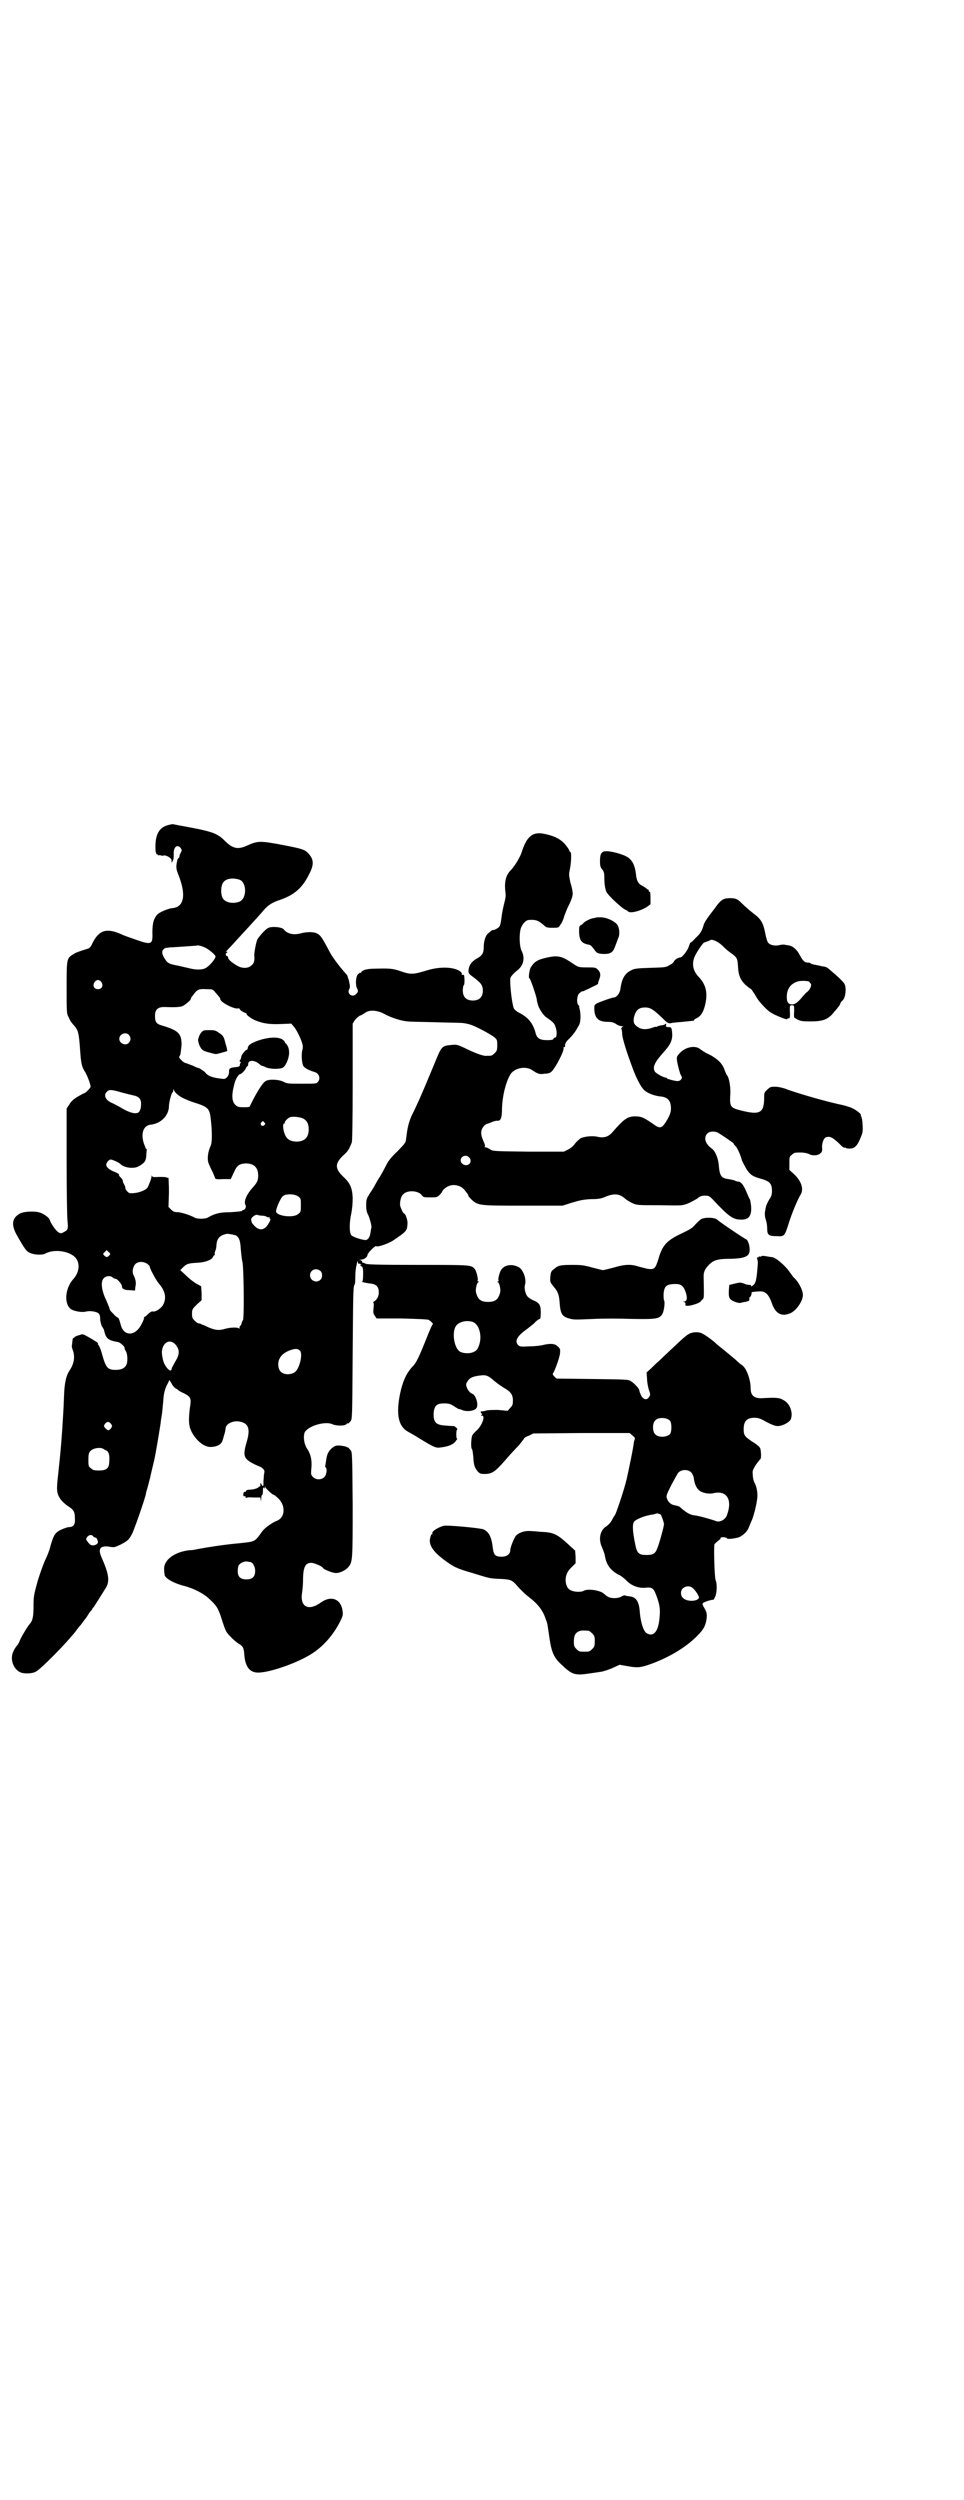 <?xml version="1.0" standalone="no"?>
<!DOCTYPE svg PUBLIC "-//W3C//DTD SVG 20010904//EN"
 "http://www.w3.org/TR/2001/REC-SVG-20010904/DTD/svg10.dtd">
<svg version="1.0" xmlns="http://www.w3.org/2000/svg"
 width="1107pt" height="2870pt" viewBox="0 0 1107 2870"
 preserveAspectRatio="xMidYMid meet">
<g transform="translate(0,2870) scale(0.5,-0.5)"
fill="#000000" stroke="none">
<path d="M387 3846 c-20 -5 -29 -19 -30 -46 0 -9 0 -16 1 -17 1 -1 1 -2 1 -3
-1 -2 -1 -2 1 -1 1 1 2 0 2 -1 0 -2 1 -2 1 -2 1 1 4 1 7 0 4 -1 6 -1 6 0 0 1
4 0 9 -2 7 -4 9 -6 9 -10 l0 -5 3 5 c2 3 2 9 2 15 -1 16 8 24 16 14 3 -5 3 -5
0 -11 -2 -3 -3 -7 -3 -9 0 -1 -1 -3 -2 -3 -1 -1 -3 -3 -3 -6 -3 -13 -3 -19 3
-33 18 -46 13 -74 -15 -76 -9 -1 -28 -9 -33 -14 -9 -9 -12 -21 -12 -42 1 -28
-2 -29 -39 -16 -14 5 -29 10 -32 12 -34 15 -51 10 -66 -19 -4 -9 -7 -13 -11
-14 -23 -7 -28 -9 -34 -13 -15 -9 -15 -11 -15 -77 0 -58 0 -59 5 -68 2 -6 7
-13 10 -16 12 -13 13 -18 16 -59 2 -31 4 -39 12 -51 5 -9 12 -27 12 -33 0 -3
-12 -15 -15 -15 -1 0 -8 -4 -15 -8 -10 -6 -15 -11 -19 -18 l-6 -9 0 -120 c0
-66 1 -128 2 -138 2 -19 1 -21 -9 -26 -5 -3 -7 -3 -12 0 -5 3 -17 19 -20 29
-2 5 -13 13 -22 16 -12 4 -36 3 -46 -2 -19 -10 -21 -27 -6 -52 17 -30 21 -35
28 -38 9 -5 29 -6 36 -2 22 12 61 5 72 -13 8 -13 5 -32 -8 -46 -18 -20 -21
-54 -7 -67 6 -6 27 -10 37 -7 9 2 23 0 28 -4 3 -3 4 -6 4 -12 0 -6 2 -13 4
-18 3 -4 5 -8 5 -9 4 -19 9 -23 31 -27 5 0 16 -10 16 -13 0 -2 1 -5 3 -8 4 -6
5 -25 1 -32 -4 -7 -11 -11 -24 -11 -20 0 -23 5 -33 41 -2 7 -5 13 -6 15 -2 2
-3 4 -2 4 1 2 -4 5 -23 16 -11 6 -12 7 -19 4 -5 -1 -9 -3 -11 -4 -1 -2 -3 -3
-4 -3 -1 0 -1 -4 -2 -8 0 -5 -1 -9 -1 -10 0 -1 0 -5 2 -9 6 -16 3 -32 -7 -47
-8 -12 -12 -28 -13 -60 -1 -31 -2 -40 -4 -75 -3 -40 -3 -43 -9 -100 -5 -42 -4
-47 5 -61 3 -4 10 -11 16 -15 14 -9 17 -13 17 -29 1 -14 -3 -20 -14 -20 -3 0
-11 -3 -18 -6 -14 -7 -17 -13 -24 -37 -2 -9 -7 -22 -11 -30 -4 -8 -12 -30 -18
-49 -9 -33 -10 -36 -10 -59 0 -26 -2 -34 -10 -43 -5 -6 -20 -31 -22 -38 -1 -2
-3 -7 -6 -10 -3 -3 -7 -10 -9 -15 -7 -16 0 -38 16 -46 8 -4 27 -4 36 1 12 6
70 65 92 93 4 6 9 12 12 15 2 3 7 10 12 16 4 6 8 13 10 15 2 2 4 4 4 5 0 1 1
3 3 4 2 3 21 33 29 46 8 15 6 31 -11 69 -6 14 -5 22 4 24 4 1 10 1 14 0 5 -1
9 -1 10 -1 3 -1 28 11 32 16 3 2 7 8 10 14 5 9 30 81 32 92 0 3 3 11 5 19 2 7
4 16 5 19 1 6 3 13 9 39 4 17 12 67 15 86 0 4 2 14 3 21 1 7 2 21 3 30 1 18 4
29 11 41 l3 7 5 -8 c2 -5 7 -10 10 -12 3 -1 5 -3 6 -4 1 -1 6 -4 13 -7 15 -8
17 -11 13 -34 -3 -26 -3 -39 3 -52 10 -21 29 -37 44 -37 15 0 26 6 28 15 1 1
2 7 4 13 2 6 3 12 3 14 0 11 18 20 34 16 19 -4 23 -17 15 -45 -10 -34 -8 -40
18 -53 7 -3 13 -6 14 -6 0 0 3 -2 5 -4 4 -4 4 -5 2 -15 0 -5 -1 -13 -1 -17 1
-9 -2 -10 -5 -3 -2 4 -2 4 -2 -2 0 -3 -1 -5 -2 -4 -1 1 -2 0 -2 -1 0 -2 -11
-6 -20 -6 -5 0 -8 -1 -9 -3 0 -2 -2 -3 -3 -2 -2 1 -4 -5 -3 -9 1 -1 2 -2 3 -1
1 1 2 0 2 -2 0 -2 1 -3 1 -2 1 1 8 2 17 1 l16 0 1 -7 c0 -4 0 -4 1 4 0 5 1 9
2 9 1 0 2 3 2 13 0 4 1 5 2 3 2 -2 2 -2 2 1 0 3 1 3 1 1 2 -4 17 -18 20 -18 1
0 6 -4 11 -9 16 -16 15 -42 -3 -50 -13 -5 -29 -17 -35 -25 -17 -24 -15 -23
-52 -27 -33 -3 -67 -8 -99 -14 -3 -1 -10 -2 -16 -2 -35 -4 -60 -23 -58 -45 0
-5 1 -10 1 -11 0 -8 21 -20 45 -26 23 -6 46 -18 60 -32 16 -15 19 -21 28 -50
7 -21 8 -24 18 -34 5 -6 14 -13 18 -16 11 -6 13 -10 14 -25 2 -28 12 -42 32
-42 26 0 87 21 121 42 28 17 52 45 67 75 6 12 7 15 6 23 -3 29 -26 38 -50 21
-29 -21 -49 -10 -43 24 1 7 2 19 2 26 0 31 5 41 19 41 7 0 27 -9 27 -12 0 -2
18 -10 26 -11 9 -2 23 4 31 12 11 13 11 13 11 145 -1 118 -1 120 -5 125 -3 3
-5 6 -6 6 -1 0 -2 0 -3 1 -1 1 -6 2 -13 3 -11 1 -13 0 -20 -5 -9 -8 -12 -14
-14 -29 -1 -7 -2 -13 -2 -13 -1 -1 0 -2 1 -3 4 -3 2 -17 -3 -22 -7 -7 -19 -7
-26 0 -5 5 -5 6 -4 19 2 18 -1 33 -9 45 -8 11 -10 30 -6 39 9 15 48 26 64 18
9 -4 30 -4 32 1 1 1 2 2 3 1 1 -1 3 2 6 5 4 5 4 7 5 157 1 124 1 152 4 156 2
3 2 10 2 19 0 8 1 20 3 27 1 7 3 11 3 7 0 -3 1 -5 2 -4 0 0 2 0 4 -1 3 -2 3
-2 0 -2 -2 0 -1 -1 2 -3 4 -3 4 -5 4 -19 0 -11 -1 -16 -2 -16 -4 -1 10 -4 21
-5 12 -2 17 -8 17 -20 0 -9 -4 -17 -11 -21 -2 -1 -3 -2 -2 -2 1 0 2 -4 1 -12
-1 -11 -1 -14 3 -19 l4 -6 57 0 c39 -1 59 -2 62 -3 6 -3 12 -10 10 -10 -1 -1
-5 -9 -9 -19 -24 -60 -28 -69 -39 -80 -14 -16 -21 -33 -27 -60 -10 -49 -4 -77
20 -89 3 -2 13 -7 22 -13 36 -22 40 -24 52 -22 17 2 29 7 34 15 3 4 5 6 3 5
-1 -1 -2 2 -2 10 0 7 1 11 2 11 3 0 -5 8 -8 8 0 0 -8 0 -16 1 -25 1 -31 7 -30
30 2 16 7 21 24 21 11 0 14 -1 22 -6 6 -4 11 -7 12 -7 2 0 4 -1 5 -1 9 -6 31
-4 35 3 6 7 -1 30 -9 33 -5 2 -10 7 -13 15 -2 6 -2 8 2 14 5 8 12 11 28 13 15
2 19 0 34 -13 6 -5 16 -12 21 -15 16 -9 21 -16 21 -29 0 -10 -1 -12 -6 -17
l-6 -7 -22 2 c-14 0 -25 0 -29 -2 -5 -1 -9 -2 -9 -1 -3 0 -2 -4 0 -5 2 -1 2
-2 0 -3 -2 -2 -2 -2 1 -2 8 0 1 -21 -11 -33 -5 -4 -10 -10 -11 -12 -3 -5 -4
-30 -1 -32 1 0 2 -8 3 -17 1 -20 3 -25 10 -34 5 -5 6 -6 16 -6 17 0 24 5 46
30 11 13 26 29 33 36 6 8 12 15 12 16 0 1 5 4 11 6 l10 5 111 1 110 0 7 -6 c4
-3 6 -6 5 -7 0 -1 -1 -4 -2 -7 -1 -13 -13 -69 -17 -87 -6 -25 -25 -81 -27 -82
-1 -1 -3 -4 -5 -8 -4 -8 -8 -13 -17 -19 -12 -9 -16 -29 -7 -47 2 -5 5 -13 6
-17 3 -22 13 -35 31 -45 6 -2 14 -9 19 -14 12 -12 28 -18 45 -16 14 1 17 -1
23 -17 7 -18 10 -31 8 -49 -2 -33 -13 -48 -29 -39 -8 4 -15 25 -17 54 -2 20
-9 30 -23 31 -5 1 -9 1 -10 2 -1 1 -5 0 -8 -2 -3 -2 -9 -4 -16 -4 -12 0 -16 2
-26 11 -9 7 -35 11 -45 6 -6 -4 -23 -3 -30 1 -8 3 -12 13 -12 25 1 11 4 19 15
29 l8 8 0 14 -1 15 -11 10 c-29 27 -37 32 -66 33 -10 1 -23 2 -27 2 -12 1 -27
-4 -33 -12 -5 -8 -12 -26 -12 -32 0 -9 -8 -15 -20 -15 -14 0 -18 4 -20 19 -3
27 -9 38 -22 44 -9 3 -82 10 -91 8 -12 -3 -28 -13 -26 -17 1 -1 0 -2 -1 -2 -1
0 -3 -4 -4 -9 -4 -15 6 -31 33 -51 22 -16 28 -19 66 -30 39 -12 37 -12 64 -13
21 -1 26 -3 36 -15 9 -10 19 -20 27 -26 22 -17 33 -31 40 -53 4 -10 3 -9 8
-42 5 -33 10 -45 29 -62 23 -22 30 -24 63 -19 8 1 20 3 27 4 6 1 18 5 27 9
l15 7 17 -3 c23 -4 28 -4 47 2 45 15 88 40 115 68 15 15 19 24 21 40 1 10 0
15 -7 26 -3 6 -3 7 -1 9 4 3 21 8 23 7 0 -1 2 2 4 6 5 9 5 31 2 38 -3 4 -5 76
-3 84 1 1 5 5 9 8 4 3 6 5 5 5 -1 0 -1 1 1 2 3 2 14 0 14 -2 0 -2 13 -1 25 2
10 3 22 14 25 24 2 4 4 10 6 14 4 8 11 34 13 51 2 11 -1 28 -6 37 -2 3 -4 11
-4 17 -1 10 -1 11 7 24 5 7 10 13 10 13 3 0 2 19 0 25 -1 3 -8 9 -18 15 -18
12 -20 15 -20 29 0 18 7 26 25 26 9 0 14 -2 28 -10 12 -6 19 -9 25 -9 11 0 26
8 30 15 6 14 -1 35 -14 43 -11 7 -16 8 -51 6 -19 -1 -27 6 -27 23 0 20 -10 47
-20 53 -3 2 -8 6 -11 9 -3 3 -15 13 -26 22 -11 9 -20 16 -21 17 -5 6 -31 25
-37 26 -9 3 -23 1 -29 -4 -5 -2 -28 -24 -67 -61 -5 -4 -13 -12 -18 -17 l-10
-9 1 -13 c0 -8 2 -19 4 -26 4 -11 4 -12 1 -17 -5 -8 -12 -7 -18 2 -2 5 -4 9
-4 10 0 1 -1 3 -1 4 0 3 -12 16 -19 20 -5 4 -12 4 -88 5 l-83 1 -5 5 c-3 3 -4
5 -3 7 4 5 14 33 16 44 1 11 1 12 -4 17 -7 7 -15 8 -31 5 -6 -2 -22 -4 -34 -4
-21 -1 -23 -1 -27 3 -8 8 -3 19 14 32 7 5 17 13 23 18 5 6 11 10 13 10 1 0 2
4 2 15 0 17 -3 22 -18 28 -4 2 -9 5 -11 7 -6 5 -10 21 -7 29 3 12 -3 30 -12
38 -13 9 -32 9 -41 -2 -5 -4 -10 -24 -8 -27 1 -1 0 -2 -1 -2 -3 0 -3 0 0 -2 3
-2 6 -15 5 -22 -4 -17 -11 -23 -28 -23 -17 0 -24 6 -28 23 -1 7 2 20 5 22 3 2
3 2 0 2 -1 0 -2 1 -1 2 2 3 -3 23 -7 27 -8 9 -9 9 -132 9 -96 0 -116 1 -119 3
-3 2 -5 2 -6 2 0 -1 -1 0 -1 2 0 1 -2 3 -4 4 -4 0 -4 1 1 1 7 0 15 6 15 11 0
4 18 22 20 20 3 -3 28 6 39 13 32 22 32 22 33 40 0 8 -5 22 -8 22 -2 0 -7 11
-9 18 -1 9 2 22 7 26 9 10 33 9 42 -1 4 -6 6 -6 20 -6 15 0 16 0 22 6 3 3 6 7
6 8 0 1 2 4 5 6 13 12 34 11 46 -3 3 -4 6 -8 7 -9 1 -2 2 -4 2 -5 0 -1 4 -5 8
-9 15 -13 18 -13 118 -13 l90 0 22 7 c17 5 25 7 43 8 18 0 24 1 35 6 20 8 32
6 45 -6 2 -2 9 -6 15 -9 11 -5 11 -5 63 -5 52 -1 52 -1 65 4 7 3 16 8 21 11 6
5 10 7 17 7 10 0 11 0 23 -13 33 -35 43 -42 60 -42 19 -1 26 9 24 32 -1 7 -2
14 -3 15 -1 1 -4 8 -7 15 -6 15 -12 24 -18 25 -2 0 -7 1 -10 3 -3 1 -9 2 -14
3 -16 2 -20 7 -22 30 -1 17 -8 34 -16 40 -15 10 -20 26 -10 35 5 5 16 5 23 2
9 -5 35 -23 37 -25 0 -2 2 -4 4 -6 4 -3 12 -21 15 -33 2 -5 7 -14 11 -21 9
-13 14 -16 32 -21 21 -6 26 -11 26 -29 0 -8 -2 -13 -7 -20 -6 -11 -7 -14 -9
-27 -1 -6 0 -13 2 -19 2 -5 3 -14 3 -19 0 -15 3 -18 21 -18 18 -1 19 -1 28 28
8 26 22 58 27 66 9 13 3 32 -14 48 l-11 10 0 15 c0 14 0 16 6 20 5 5 7 5 20 5
8 0 17 -2 20 -4 8 -4 20 -3 25 2 4 3 5 6 4 14 0 11 4 21 9 23 9 3 15 0 31 -15
5 -6 11 -10 12 -9 1 1 2 1 2 0 0 -1 4 -2 9 -2 12 0 18 6 26 26 5 12 5 16 4 30
0 8 -2 16 -3 18 -1 1 -1 3 -1 3 2 2 -11 12 -20 16 -4 2 -14 5 -22 7 -34 7 -90
23 -125 35 -9 4 -22 7 -29 7 -10 0 -12 0 -18 -6 -8 -7 -8 -7 -8 -24 -1 -30
-11 -35 -51 -25 -26 6 -28 9 -27 33 2 18 -2 42 -7 48 -1 1 -4 7 -6 13 -5 14
-14 23 -31 33 -15 7 -19 10 -27 16 -12 7 -32 3 -45 -11 -7 -8 -7 -8 -6 -18 2
-12 7 -30 9 -33 5 -5 0 -13 -8 -13 -6 0 -24 5 -24 6 0 1 -1 2 -3 2 -5 0 -23
10 -25 14 -6 10 0 22 20 44 16 18 20 27 20 41 -1 16 -2 17 -9 17 -6 0 -6 1 -5
5 0 3 0 4 -2 2 -2 -2 -6 -3 -10 -3 -4 -1 -8 -2 -9 -3 -2 -1 -3 -1 -3 0 0 0 -4
-1 -9 -3 -13 -4 -23 -4 -32 2 -9 6 -11 11 -9 22 4 17 11 23 26 23 12 0 19 -5
39 -24 12 -12 14 -13 20 -12 3 1 15 2 27 3 27 3 26 2 26 4 0 1 3 3 7 5 10 5
16 16 20 37 4 25 -1 41 -17 58 -14 15 -16 33 -6 51 9 16 17 26 19 27 6 2 12 4
15 6 5 2 20 -5 30 -16 4 -4 9 -8 10 -9 2 -1 6 -5 11 -8 10 -8 11 -11 12 -28 1
-21 6 -31 17 -42 6 -5 11 -9 12 -9 1 0 5 -6 9 -12 4 -7 9 -15 11 -17 9 -11 20
-22 27 -26 9 -6 37 -17 37 -15 0 1 1 2 3 2 3 0 4 1 3 18 0 12 0 12 5 12 5 0 5
0 5 -14 -1 -8 0 -14 0 -14 12 -8 15 -9 38 -9 29 0 41 5 54 22 5 5 9 11 10 12
1 1 3 4 4 7 1 3 3 5 4 6 8 5 11 31 5 40 -4 6 -17 18 -29 28 -10 9 -12 10 -18
11 -3 0 -9 2 -15 3 -5 1 -11 2 -12 3 -2 0 -3 0 -3 1 0 1 -2 2 -6 2 -8 0 -12 4
-19 17 -6 12 -15 20 -23 22 -3 1 -8 1 -11 2 -3 1 -10 0 -14 -1 -9 -2 -20 0
-24 5 -2 1 -5 10 -7 20 -5 27 -10 35 -29 49 -9 7 -20 17 -24 21 -11 11 -15 13
-28 13 -14 0 -20 -3 -30 -16 -4 -6 -13 -17 -18 -24 -6 -8 -12 -17 -13 -22 -4
-14 -8 -20 -19 -30 -5 -6 -10 -10 -11 -10 -1 0 -2 -4 -4 -9 -2 -8 -15 -25 -19
-25 -5 0 -13 -5 -15 -9 -1 -3 -6 -7 -11 -9 -7 -5 -11 -5 -44 -6 -32 -1 -37 -2
-44 -6 -14 -7 -21 -19 -24 -42 -1 -10 -9 -20 -15 -20 -4 0 -29 -9 -38 -13 -7
-4 -7 -4 -7 -15 1 -20 10 -28 31 -28 8 0 13 -1 19 -5 4 -3 10 -5 13 -5 4 0 5
0 1 -2 -1 -1 -3 -3 -2 -4 1 -1 2 -7 2 -13 1 -11 11 -43 25 -80 7 -19 18 -41
25 -47 6 -7 22 -13 35 -15 19 -1 27 -9 27 -28 0 -8 -2 -13 -7 -23 -14 -24 -17
-25 -36 -11 -19 13 -25 16 -39 16 -18 0 -26 -6 -53 -37 -9 -10 -19 -13 -33
-10 -11 3 -30 1 -39 -3 -3 -2 -9 -7 -13 -12 -4 -6 -10 -11 -16 -14 l-10 -5
-81 0 c-80 1 -81 1 -88 5 -4 3 -9 5 -11 5 -2 0 -3 1 -2 1 2 1 1 5 -3 14 -7 16
-6 25 1 33 3 4 7 6 8 6 1 0 6 2 11 4 4 2 10 3 12 3 8 -1 11 6 11 29 1 29 9 60
19 77 9 15 34 20 49 11 15 -10 18 -11 30 -9 8 0 13 2 16 5 10 10 31 51 27 55
0 0 0 1 2 1 1 0 2 1 2 2 -1 5 1 10 11 19 5 5 11 13 13 16 2 3 5 9 7 12 5 7 6
28 1 43 0 0 0 0 1 1 0 0 -1 2 -3 4 -4 5 -3 21 2 26 3 3 6 5 7 5 2 0 5 1 8 3 3
1 11 5 17 8 7 3 12 6 12 7 -1 0 0 3 1 6 5 12 5 18 -1 25 -6 6 -6 6 -26 6 -20
0 -20 1 -31 8 -26 18 -35 20 -59 15 -23 -5 -30 -9 -39 -23 -3 -5 -6 -25 -3
-25 2 0 16 -41 17 -49 0 -3 1 -6 1 -6 0 0 1 -2 1 -4 2 -9 12 -25 19 -30 16
-11 20 -15 22 -23 4 -11 3 -24 -1 -24 -1 0 -3 -1 -4 -3 0 -2 -5 -3 -14 -3 -17
0 -24 4 -27 17 -6 22 -17 35 -36 45 -8 4 -12 8 -14 11 -4 11 -9 51 -8 68 0 4
6 11 17 20 14 11 17 29 9 44 -5 10 -6 37 -2 51 3 10 12 20 19 20 16 1 21 -1
34 -12 5 -5 7 -6 20 -6 14 0 14 0 18 7 3 3 7 12 9 20 3 8 7 18 9 22 7 13 12
27 10 33 0 3 -2 13 -5 22 -3 16 -4 18 -1 31 3 15 4 39 1 39 -1 0 -2 1 -2 2 0
2 -4 8 -8 13 -10 13 -24 21 -47 26 -29 7 -43 -4 -55 -42 -3 -10 -16 -32 -25
-41 -12 -12 -15 -28 -12 -52 1 -7 0 -13 -3 -24 -2 -8 -5 -22 -6 -31 -1 -10 -3
-20 -5 -22 -2 -4 -15 -10 -15 -8 0 1 -4 -2 -11 -8 -6 -5 -10 -18 -10 -32 0
-12 -3 -18 -13 -24 -15 -8 -21 -17 -22 -29 0 -7 1 -8 12 -16 16 -12 21 -18 21
-30 0 -15 -8 -23 -23 -23 -15 0 -23 8 -23 23 0 6 1 11 2 12 3 1 2 24 0 24 -1
0 -3 0 -4 0 -1 0 -1 1 0 2 0 1 -1 3 -3 5 -13 11 -46 13 -78 3 -30 -9 -36 -10
-59 -2 -20 7 -27 7 -64 6 -14 0 -27 -4 -27 -8 0 -1 -1 -2 -2 -1 -1 0 -3 -1 -6
-4 -5 -5 -6 -25 -2 -32 3 -6 3 -8 -2 -13 -8 -9 -22 0 -16 11 2 3 2 7 1 12 -2
9 -2 11 -3 12 -1 1 -1 4 -2 7 0 0 -2 3 -5 6 -14 16 -30 37 -36 49 -18 34 -21
38 -29 42 -7 4 -24 4 -38 0 -16 -4 -30 -1 -38 9 -4 6 -30 8 -37 3 -6 -3 -20
-19 -24 -26 -3 -7 -7 -29 -7 -36 1 -12 0 -18 -6 -23 -8 -8 -23 -8 -35 0 -12 7
-19 14 -19 17 0 2 -1 4 -3 4 -3 1 -3 7 -1 7 1 0 2 1 2 2 0 1 -1 2 -2 1 -4 -3
-1 1 10 12 19 21 63 68 78 86 8 9 19 16 35 21 32 11 51 27 66 57 13 24 12 36
-1 50 -8 9 -17 11 -58 19 -53 10 -58 10 -84 -2 -21 -9 -32 -6 -51 13 -14 14
-27 19 -61 26 -16 3 -35 7 -43 8 -8 2 -15 3 -15 3 -1 0 -4 -1 -9 -2z m164
-126 c16 -7 16 -43 -1 -50 -15 -6 -34 -2 -39 9 -4 8 -4 24 0 32 5 12 23 15 40
9z m-77 -157 c10 -6 21 -16 21 -19 0 -5 -14 -22 -22 -26 -7 -5 -23 -5 -38 -1
-5 1 -17 4 -26 6 -22 4 -24 6 -30 15 -7 10 -8 18 -4 22 2 2 5 4 6 4 1 0 5 0 9
1 4 0 19 1 34 2 15 1 27 2 28 2 2 2 15 -2 22 -6z m-241 -78 c5 -8 1 -16 -8
-16 -9 0 -13 8 -8 16 2 3 5 5 8 5 3 0 6 -2 8 -5z m1626 1 c0 -1 1 -3 3 -4 3
-4 -2 -15 -9 -20 -2 -1 -5 -5 -8 -8 -12 -15 -19 -20 -26 -20 -8 0 -12 5 -12
17 0 19 9 31 26 36 9 2 24 1 26 -1z m-1364 -25 c10 -11 11 -13 11 -15 0 -7 33
-24 41 -21 1 0 3 0 4 -2 0 -2 5 -5 9 -7 5 -2 8 -4 7 -4 -4 0 9 -10 18 -14 19
-8 34 -10 60 -9 l24 1 5 -6 c6 -6 16 -26 20 -39 2 -7 2 -11 0 -17 -2 -10 -1
-26 2 -34 2 -5 12 -11 26 -15 11 -3 15 -15 8 -23 -3 -4 -5 -4 -36 -4 -31 0
-34 0 -42 4 -11 6 -34 7 -42 2 -8 -5 -21 -27 -35 -55 -1 -5 -3 -5 -15 -5 -13
0 -15 1 -20 6 -7 7 -8 20 -4 38 1 4 2 9 3 12 1 6 9 20 12 20 4 0 12 9 14 14 1
2 2 4 3 4 1 0 2 2 2 5 0 10 15 10 27 -1 2 -2 4 -3 5 -3 0 0 4 -1 8 -3 10 -5
33 -5 40 -1 7 5 14 22 14 34 0 9 -2 15 -7 21 -2 1 -3 3 -3 4 0 1 -3 4 -6 6
-12 7 -39 4 -63 -6 -11 -5 -15 -8 -16 -14 0 -2 -1 -4 -2 -4 -3 0 -12 -11 -13
-16 0 -3 -1 -6 -3 -8 -1 -2 -1 -3 1 -4 2 -1 2 -2 1 -2 -1 0 -2 -2 -2 -4 0 -4
-1 -5 -10 -6 -12 -1 -15 -3 -15 -9 1 -9 -6 -19 -13 -18 -22 2 -35 6 -41 14 -2
3 -14 11 -16 11 -1 0 -7 2 -12 5 -6 2 -13 5 -16 6 -5 1 -8 3 -15 11 -2 2 -2 4
1 8 1 4 2 13 3 23 0 26 -7 33 -43 44 -15 4 -18 8 -18 23 0 15 7 21 25 20 23
-1 35 0 40 3 8 5 17 13 17 15 0 1 1 3 2 5 1 1 4 5 7 9 7 9 12 10 28 9 13 0 14
0 20 -8z m388 -49 c14 -8 39 -16 53 -17 6 -1 37 -1 68 -2 31 -1 59 -1 61 -2
13 -2 20 -4 41 -15 12 -6 25 -14 29 -17 7 -6 7 -7 7 -19 0 -11 -1 -13 -6 -18
-6 -6 -7 -6 -19 -6 -7 -1 -28 7 -52 19 -15 7 -17 7 -28 6 -22 -2 -23 -3 -38
-40 -12 -29 -34 -82 -41 -96 -2 -4 -7 -16 -12 -25 -7 -16 -10 -27 -13 -52 -1
-12 -2 -12 -20 -31 -12 -11 -21 -22 -25 -30 -6 -12 -14 -27 -19 -34 -2 -3 -5
-9 -8 -14 -3 -6 -9 -15 -13 -21 -6 -10 -7 -12 -7 -25 0 -10 1 -16 5 -23 4 -10
8 -25 7 -29 -1 -1 -1 -6 -2 -10 -1 -11 -6 -18 -12 -18 -10 1 -28 7 -32 11 -5
6 -5 29 0 51 2 12 3 21 3 35 -1 23 -6 33 -19 46 -22 20 -23 32 -3 51 12 11 13
13 20 30 1 4 2 45 2 139 l0 134 5 8 c3 4 8 8 11 10 4 1 10 5 13 7 9 7 28 6 44
-3z m-587 -48 c5 -6 5 -12 0 -18 -7 -8 -22 -2 -22 9 0 11 15 17 22 9z m119
-142 c6 -4 19 -9 27 -12 33 -10 38 -14 41 -31 4 -29 5 -60 1 -69 -7 -15 -9
-33 -4 -43 1 -2 4 -10 8 -17 3 -7 6 -14 6 -15 0 -2 6 -3 18 -2 l18 0 7 15 c7
16 12 20 27 21 19 0 29 -9 29 -28 0 -12 -3 -17 -14 -29 -13 -15 -20 -31 -15
-39 2 -4 -1 -11 -6 -11 -1 0 -2 -1 -2 -2 -1 -1 -12 -2 -26 -3 -25 0 -37 -3
-54 -13 -2 -1 -8 -2 -14 -2 -6 0 -12 1 -14 2 -10 6 -30 12 -38 13 -9 0 -12 1
-17 6 l-6 6 1 34 c0 18 -1 33 -1 33 -1 0 -4 0 -5 1 -2 1 -10 1 -18 1 -11 -1
-14 0 -15 2 0 2 -1 2 -1 -1 0 -4 -6 -20 -9 -25 -3 -6 -19 -12 -30 -13 -10 -1
-12 -1 -16 3 -3 3 -5 6 -5 8 0 2 -1 6 -3 9 -2 3 -3 7 -3 8 0 2 -2 5 -5 8 -3 3
-5 5 -4 5 4 0 -4 6 -11 8 -10 4 -18 10 -18 16 0 4 5 11 10 12 3 0 18 -6 22
-10 9 -9 30 -12 42 -6 14 8 17 12 18 25 0 6 1 12 1 13 1 1 0 2 -1 2 -1 0 -3 6
-6 14 -7 23 0 41 17 42 23 3 41 21 41 43 0 8 6 30 8 31 1 0 2 2 2 5 0 3 1 3 2
-1 2 -4 7 -9 15 -14z m-136 10 c11 -3 24 -6 28 -7 11 -2 17 -8 17 -18 0 -11
-1 -13 -4 -19 -5 -7 -20 -4 -39 7 -8 5 -18 10 -22 12 -16 6 -22 18 -14 26 5 6
10 6 34 -1z m415 -59 c10 -4 15 -12 15 -26 0 -19 -10 -28 -29 -28 -14 1 -21 5
-26 17 -4 10 -5 24 -2 24 1 0 2 1 2 3 0 3 7 10 12 12 6 2 20 1 28 -2z m-87
-10 c3 -3 3 -3 0 -6 -4 -5 -11 1 -7 6 4 4 4 4 7 0z m470 -80 c5 -4 5 -11 1
-15 -7 -7 -20 -1 -20 8 0 10 13 14 19 7z m-392 -90 c6 -4 6 -6 6 -20 0 -14 0
-16 -6 -20 -10 -10 -51 -5 -51 6 0 7 11 32 16 35 7 6 28 5 35 -1z m-83 -44 c4
0 9 -1 11 -3 3 -1 5 -1 6 0 1 0 1 0 0 -1 0 -2 0 -3 1 -3 2 -1 1 -4 -2 -9 -9
-17 -21 -20 -33 -8 -4 4 -7 8 -7 9 0 1 -1 3 -1 5 -2 4 8 13 14 12 2 -1 7 -2
11 -2z m-61 -45 c8 -4 11 -12 12 -32 1 -9 2 -23 4 -30 3 -17 4 -130 1 -133 -1
-1 -3 -5 -3 -7 -1 -3 -2 -5 -3 -6 -1 0 -2 -2 -2 -5 0 -2 -1 -3 -1 -1 -2 3 -19
3 -33 -1 -13 -4 -22 -3 -38 4 -4 2 -10 5 -14 6 -3 2 -7 3 -9 3 -1 0 -5 3 -8 6
-5 5 -6 7 -6 16 0 10 1 11 11 21 l11 10 0 16 -1 16 -11 6 c-7 4 -17 12 -24 19
l-13 12 7 7 c7 7 11 9 34 10 17 1 32 7 34 13 1 2 2 4 3 4 1 0 2 1 1 3 0 1 0 4
1 6 1 2 3 8 3 13 1 17 7 23 22 27 5 1 14 -1 22 -3z m-290 -46 c-4 -5 -7 -5
-11 -1 -4 4 -4 4 0 8 l5 5 4 -4 c5 -4 5 -5 2 -8z m89 -21 c2 -2 4 -4 4 -5 0
-5 15 -32 21 -39 14 -16 18 -32 10 -48 -4 -8 -17 -17 -23 -16 -3 1 -7 -1 -12
-6 -4 -4 -8 -7 -9 -7 -1 0 -1 -1 0 -2 0 -1 -2 -7 -6 -14 -13 -27 -39 -29 -47
-4 -4 15 -6 20 -8 19 0 0 -5 3 -9 8 -8 8 -9 9 -10 15 -1 2 -4 10 -8 19 -10 21
-12 41 -5 48 5 6 15 7 21 2 2 -2 5 -3 7 -3 3 0 14 -12 14 -17 0 -6 5 -9 18 -9
l12 -1 1 9 c2 9 1 16 -5 28 -3 8 0 19 5 24 7 7 21 6 29 -1z m396 -15 c5 -5 5
-15 0 -20 -9 -9 -24 -2 -24 10 0 8 6 14 14 14 3 0 8 -2 10 -4z m350 -117 c17
-7 23 -39 11 -61 -5 -10 -24 -14 -39 -8 -16 7 -22 51 -8 63 9 8 24 10 36 6z
m-682 -53 c9 -12 9 -21 -2 -39 -4 -7 -8 -14 -8 -16 0 -8 -10 -1 -16 11 -4 7
-7 24 -6 31 3 21 20 28 32 13z m285 -13 c7 -7 -1 -43 -13 -50 -3 -2 -9 -4 -15
-4 -14 0 -22 8 -22 23 0 15 11 27 30 33 10 3 15 3 20 -2z m850 -161 c4 -6 4
-24 0 -30 -7 -8 -27 -9 -34 -1 -7 6 -7 26 0 32 7 8 27 7 34 -1z m-1284 -7 c3
-5 3 -5 0 -10 -5 -6 -7 -6 -13 0 -4 5 -4 5 -1 10 5 6 9 6 14 0z m-18 -57 c2
-2 5 -3 7 -4 6 -3 8 -11 7 -24 0 -17 -6 -22 -24 -22 -11 0 -14 1 -18 5 -6 4
-6 6 -6 20 0 12 1 15 4 19 6 7 21 10 30 6z m1351 -55 c2 -2 4 -7 5 -10 2 -15
5 -23 12 -30 6 -6 22 -10 34 -7 31 7 44 -16 30 -52 -4 -9 -16 -16 -25 -12 -11
4 -39 12 -49 13 -10 1 -18 6 -30 16 -3 3 -6 5 -7 5 -1 0 -3 1 -3 1 -1 0 -5 1
-9 2 -7 2 -13 9 -15 17 -1 5 2 11 11 29 7 13 14 26 16 28 7 8 23 8 30 0z m-72
-95 c2 0 8 -16 9 -23 0 -5 -11 -46 -16 -57 -4 -11 -10 -14 -24 -14 -18 0 -22
4 -26 24 -6 29 -7 46 -3 52 4 6 26 15 44 17 4 1 7 2 8 2 0 1 2 1 4 0 1 -1 3
-1 4 -1z m-1302 -51 c1 -2 4 -3 5 -3 3 0 5 -5 6 -10 0 -7 -14 -11 -19 -5 -2 2
-4 4 -5 6 -4 4 -4 7 0 11 4 5 10 5 13 1z m360 -59 c6 0 12 -10 12 -20 0 -14
-6 -20 -20 -20 -14 0 -20 6 -20 19 0 5 1 11 2 13 3 5 12 10 19 9 2 0 5 -1 7
-1z m1017 -60 c5 -4 12 -14 14 -20 3 -10 -26 -13 -36 -3 -6 5 -7 16 -1 22 6 6
17 7 23 1z m-239 -98 c1 0 5 -3 8 -6 5 -5 6 -7 6 -18 0 -11 -1 -13 -6 -18 -6
-6 -7 -6 -18 -6 -11 0 -12 0 -18 6 -5 5 -6 7 -6 17 0 14 3 20 12 24 5 2 8 2
22 1z"/>
<path d="M468 3374 c-6 -2 -11 -11 -13 -21 0 -3 1 -9 4 -15 5 -9 6 -10 20 -14
7 -2 15 -4 17 -4 2 0 24 6 26 7 0 1 -1 8 -4 17 -4 16 -5 18 -14 24 -8 6 -11 7
-21 7 -7 0 -13 0 -15 -1z"/>
<path d="M1386 3785 c-6 -3 -8 -8 -8 -22 0 -11 1 -14 5 -19 4 -5 5 -8 5 -21 0
-16 3 -30 7 -34 8 -11 34 -34 40 -37 3 -1 6 -3 7 -4 4 -6 28 0 44 10 l8 6 0
15 c0 10 -1 15 -2 14 -1 -1 -2 0 -2 2 0 2 -1 3 -2 3 -1 0 -3 1 -4 3 -2 1 -6 4
-10 6 -8 4 -11 10 -13 22 -2 24 -9 38 -23 45 -16 8 -44 14 -52 11z"/>
<path d="M1368 3633 c-1 0 -3 -1 -6 -1 -6 -1 -18 -7 -22 -11 -1 -2 -4 -4 -6
-5 -4 -2 -4 -4 -4 -17 1 -19 6 -25 23 -28 4 -1 6 -3 14 -14 4 -5 6 -6 16 -7
19 -1 25 3 30 18 3 7 6 17 8 21 3 10 1 25 -6 31 -9 8 -24 14 -35 14 -6 0 -12
0 -12 -1z"/>
<path d="M1610 2941 c-3 -2 -9 -8 -13 -12 -6 -8 -13 -12 -32 -21 -34 -16 -44
-27 -53 -59 -7 -22 -9 -24 -25 -22 -7 2 -17 4 -23 6 -16 5 -31 4 -54 -3 -12
-3 -23 -6 -25 -6 -2 0 -13 3 -25 6 -18 5 -24 6 -44 6 -29 0 -34 -1 -43 -9 -7
-5 -8 -7 -9 -18 -1 -13 -1 -12 10 -26 7 -8 10 -17 11 -30 2 -29 5 -35 22 -40
11 -3 12 -3 58 -1 19 1 57 1 85 0 57 -1 64 0 71 11 4 6 7 28 4 32 -1 2 -1 9
-1 15 2 17 6 21 23 22 17 1 22 -3 28 -19 4 -13 3 -21 -4 -21 -3 0 -3 -1 0 -1
3 -1 4 -3 3 -7 0 -6 33 3 36 9 0 0 2 3 4 4 3 4 3 4 2 53 0 10 3 17 13 27 10
10 20 13 48 13 41 1 49 7 43 34 -2 5 -4 10 -5 10 -2 0 -62 40 -68 46 -6 5 -27
6 -37 1z"/>
<path d="M1749 2856 c-1 -1 -2 -1 -4 -1 -2 1 -3 0 -3 -1 0 -1 -1 -2 -2 -1 -2
1 -2 0 -1 -3 2 -7 2 -6 0 -29 -2 -21 -4 -29 -11 -33 -3 -2 -4 -2 -3 0 1 1 -1
2 -3 2 -3 0 -9 1 -13 3 -8 3 -10 3 -22 0 l-12 -3 -1 -11 c-1 -19 1 -22 12 -27
7 -3 13 -4 16 -3 3 1 7 2 10 2 3 1 6 2 7 2 1 0 2 2 2 4 0 3 0 5 1 5 2 0 5 8 4
10 0 1 2 2 4 2 1 0 7 1 12 1 15 2 23 -6 30 -25 8 -25 22 -34 43 -25 14 6 29
28 29 42 0 11 -10 31 -22 41 -1 1 -4 6 -8 11 -10 15 -33 35 -42 35 -2 0 -7 1
-13 2 -5 1 -10 1 -10 0z"/>
</g>
</svg>
